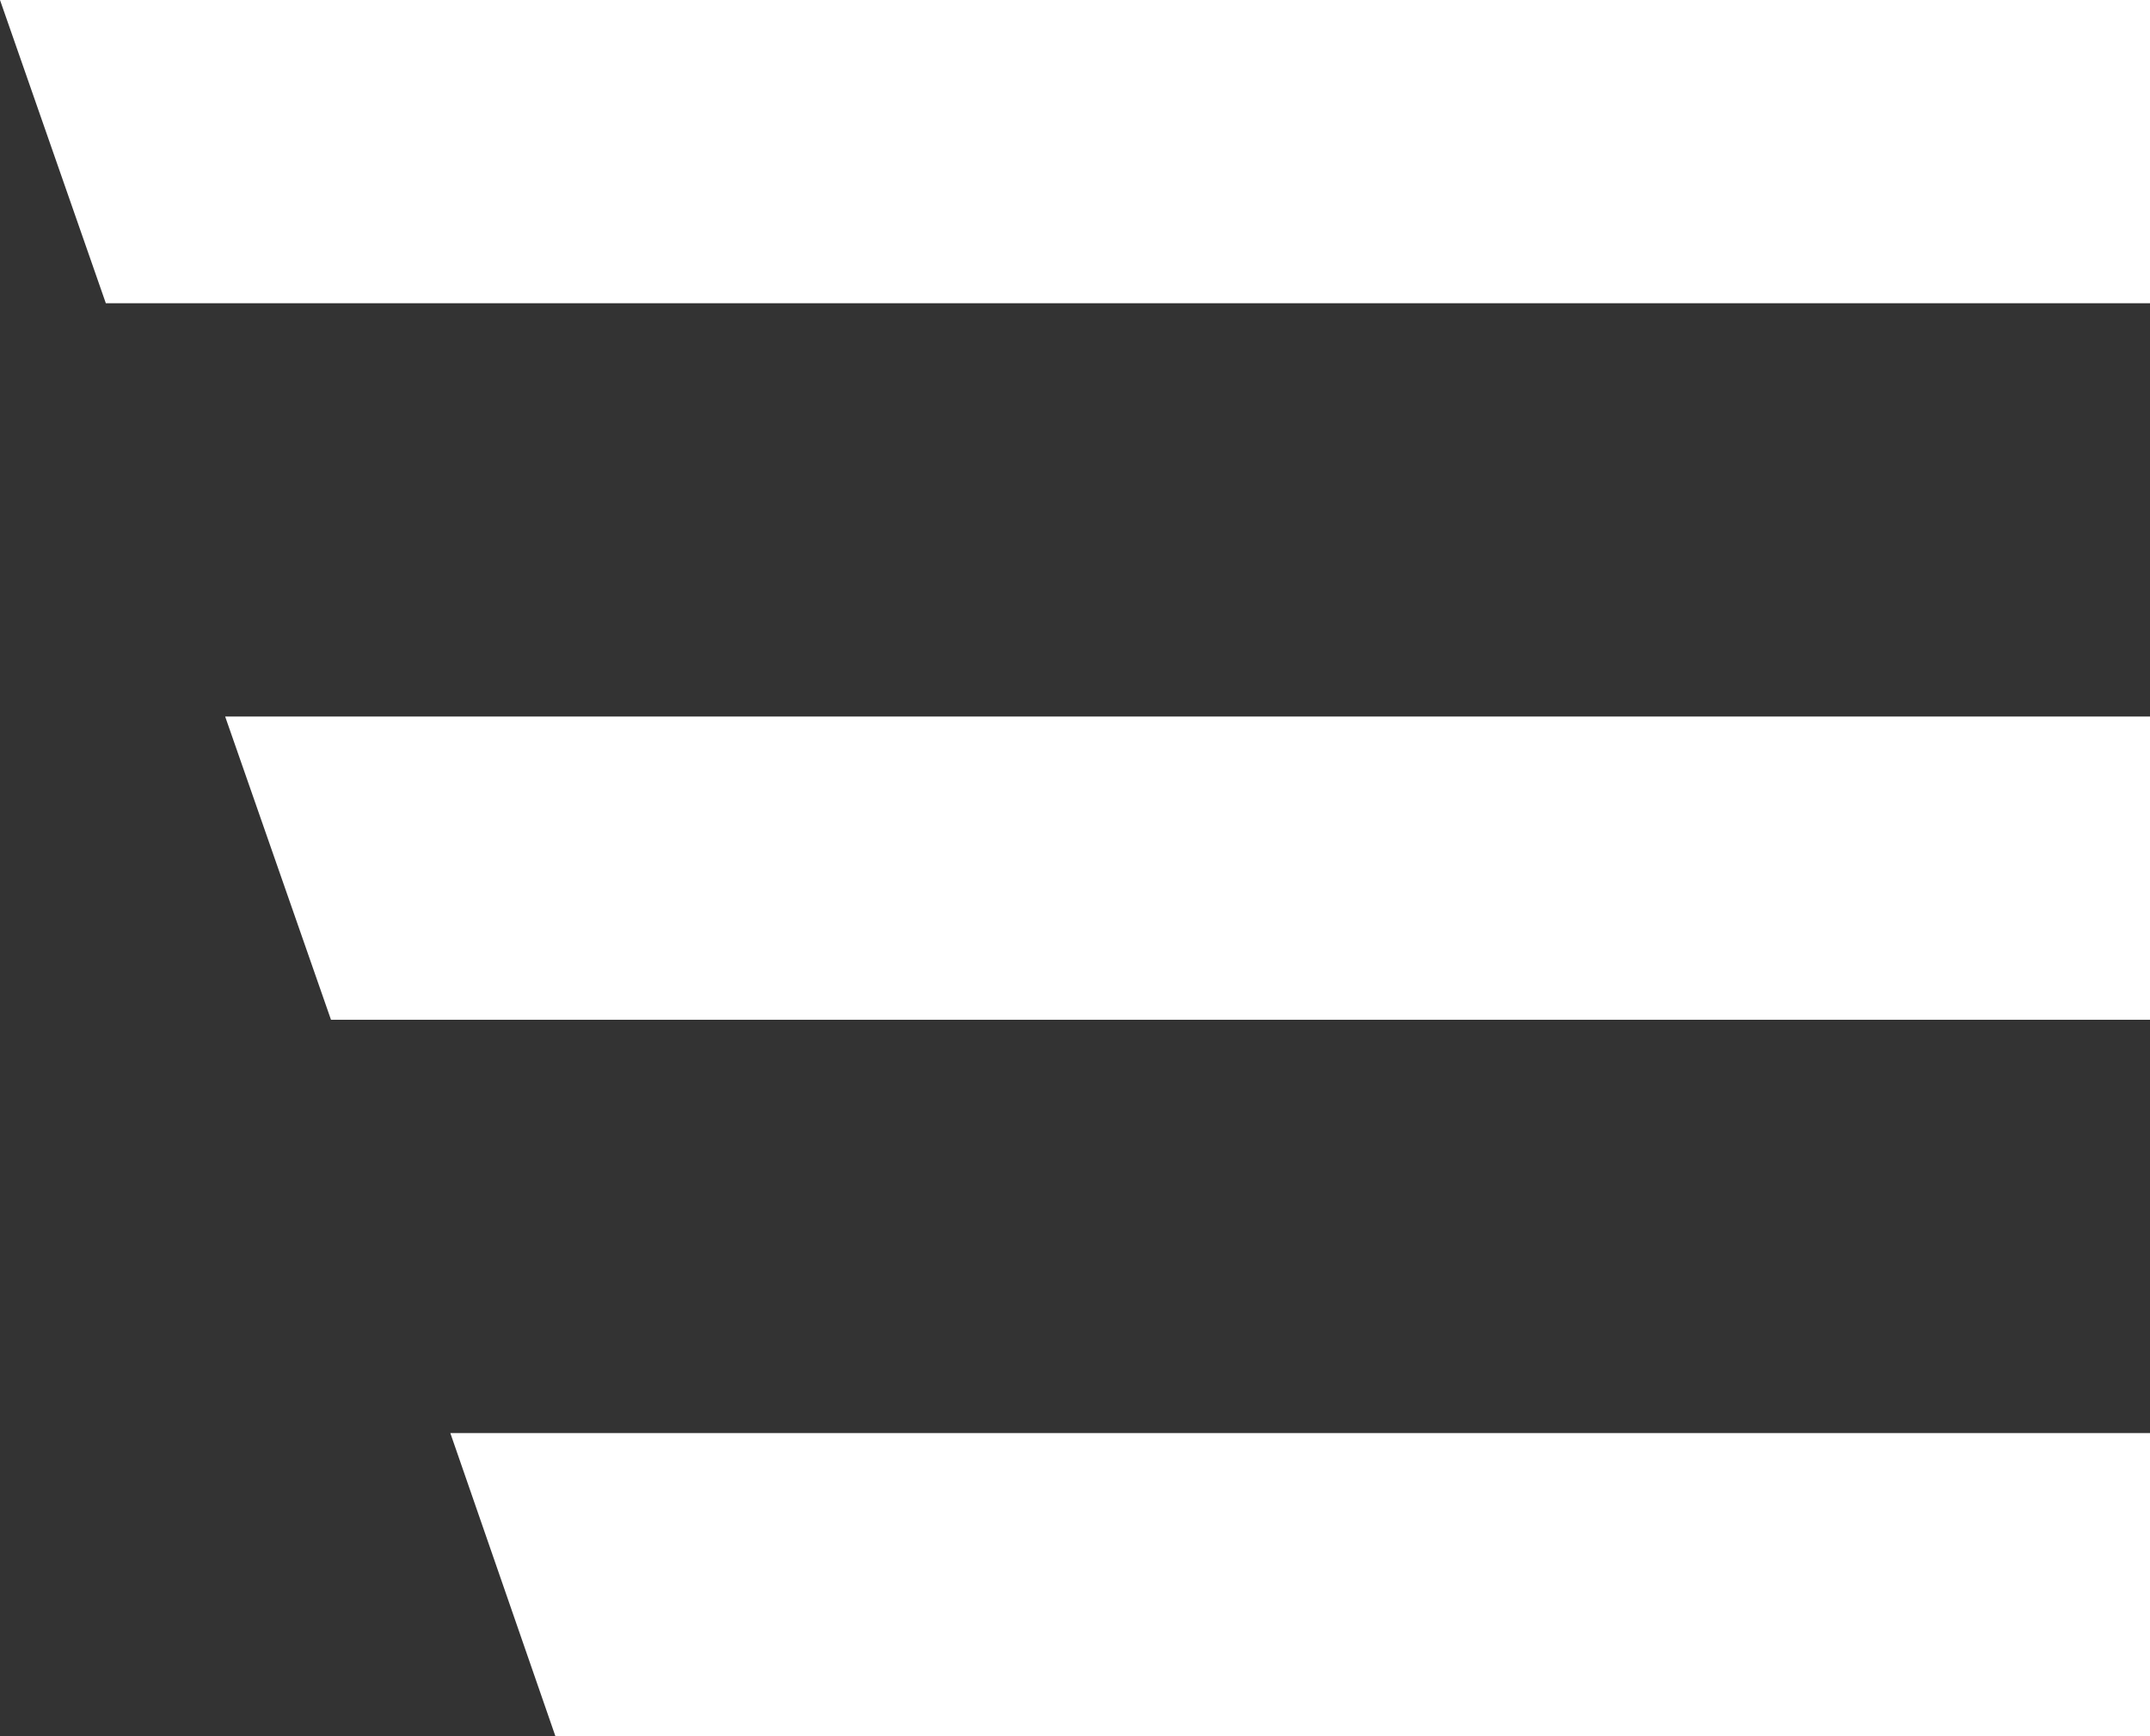 <?xml version="1.0" encoding="UTF-8"?>
<svg id="Capa_2" data-name="Capa 2" xmlns="http://www.w3.org/2000/svg" viewBox="0 0 30.27 24.45">
  <rect x="0" y="0" width="30.27" height="24.45" fill="#333333" stroke="none"/>
  <defs>
    <style>
      .cls-1 {
        fill: #fff;
      }
    </style>
  </defs>
  <g id="Capa_1-2" data-name="Capa 1">
    <g>
      <polygon class="cls-1" points="7.82 24.45 30.27 24.45 30.27 20.18 6.34 20.18 7.82 24.45"/>
      <polygon class="cls-1" points="0 0 1.49 4.27 30.27 4.27 30.27 0 0 0"/>
      <polygon class="cls-1" points="4.66 14.36 30.27 14.36 30.27 10.09 3.17 10.09 4.66 14.36"/>
    </g>
  </g>
</svg>